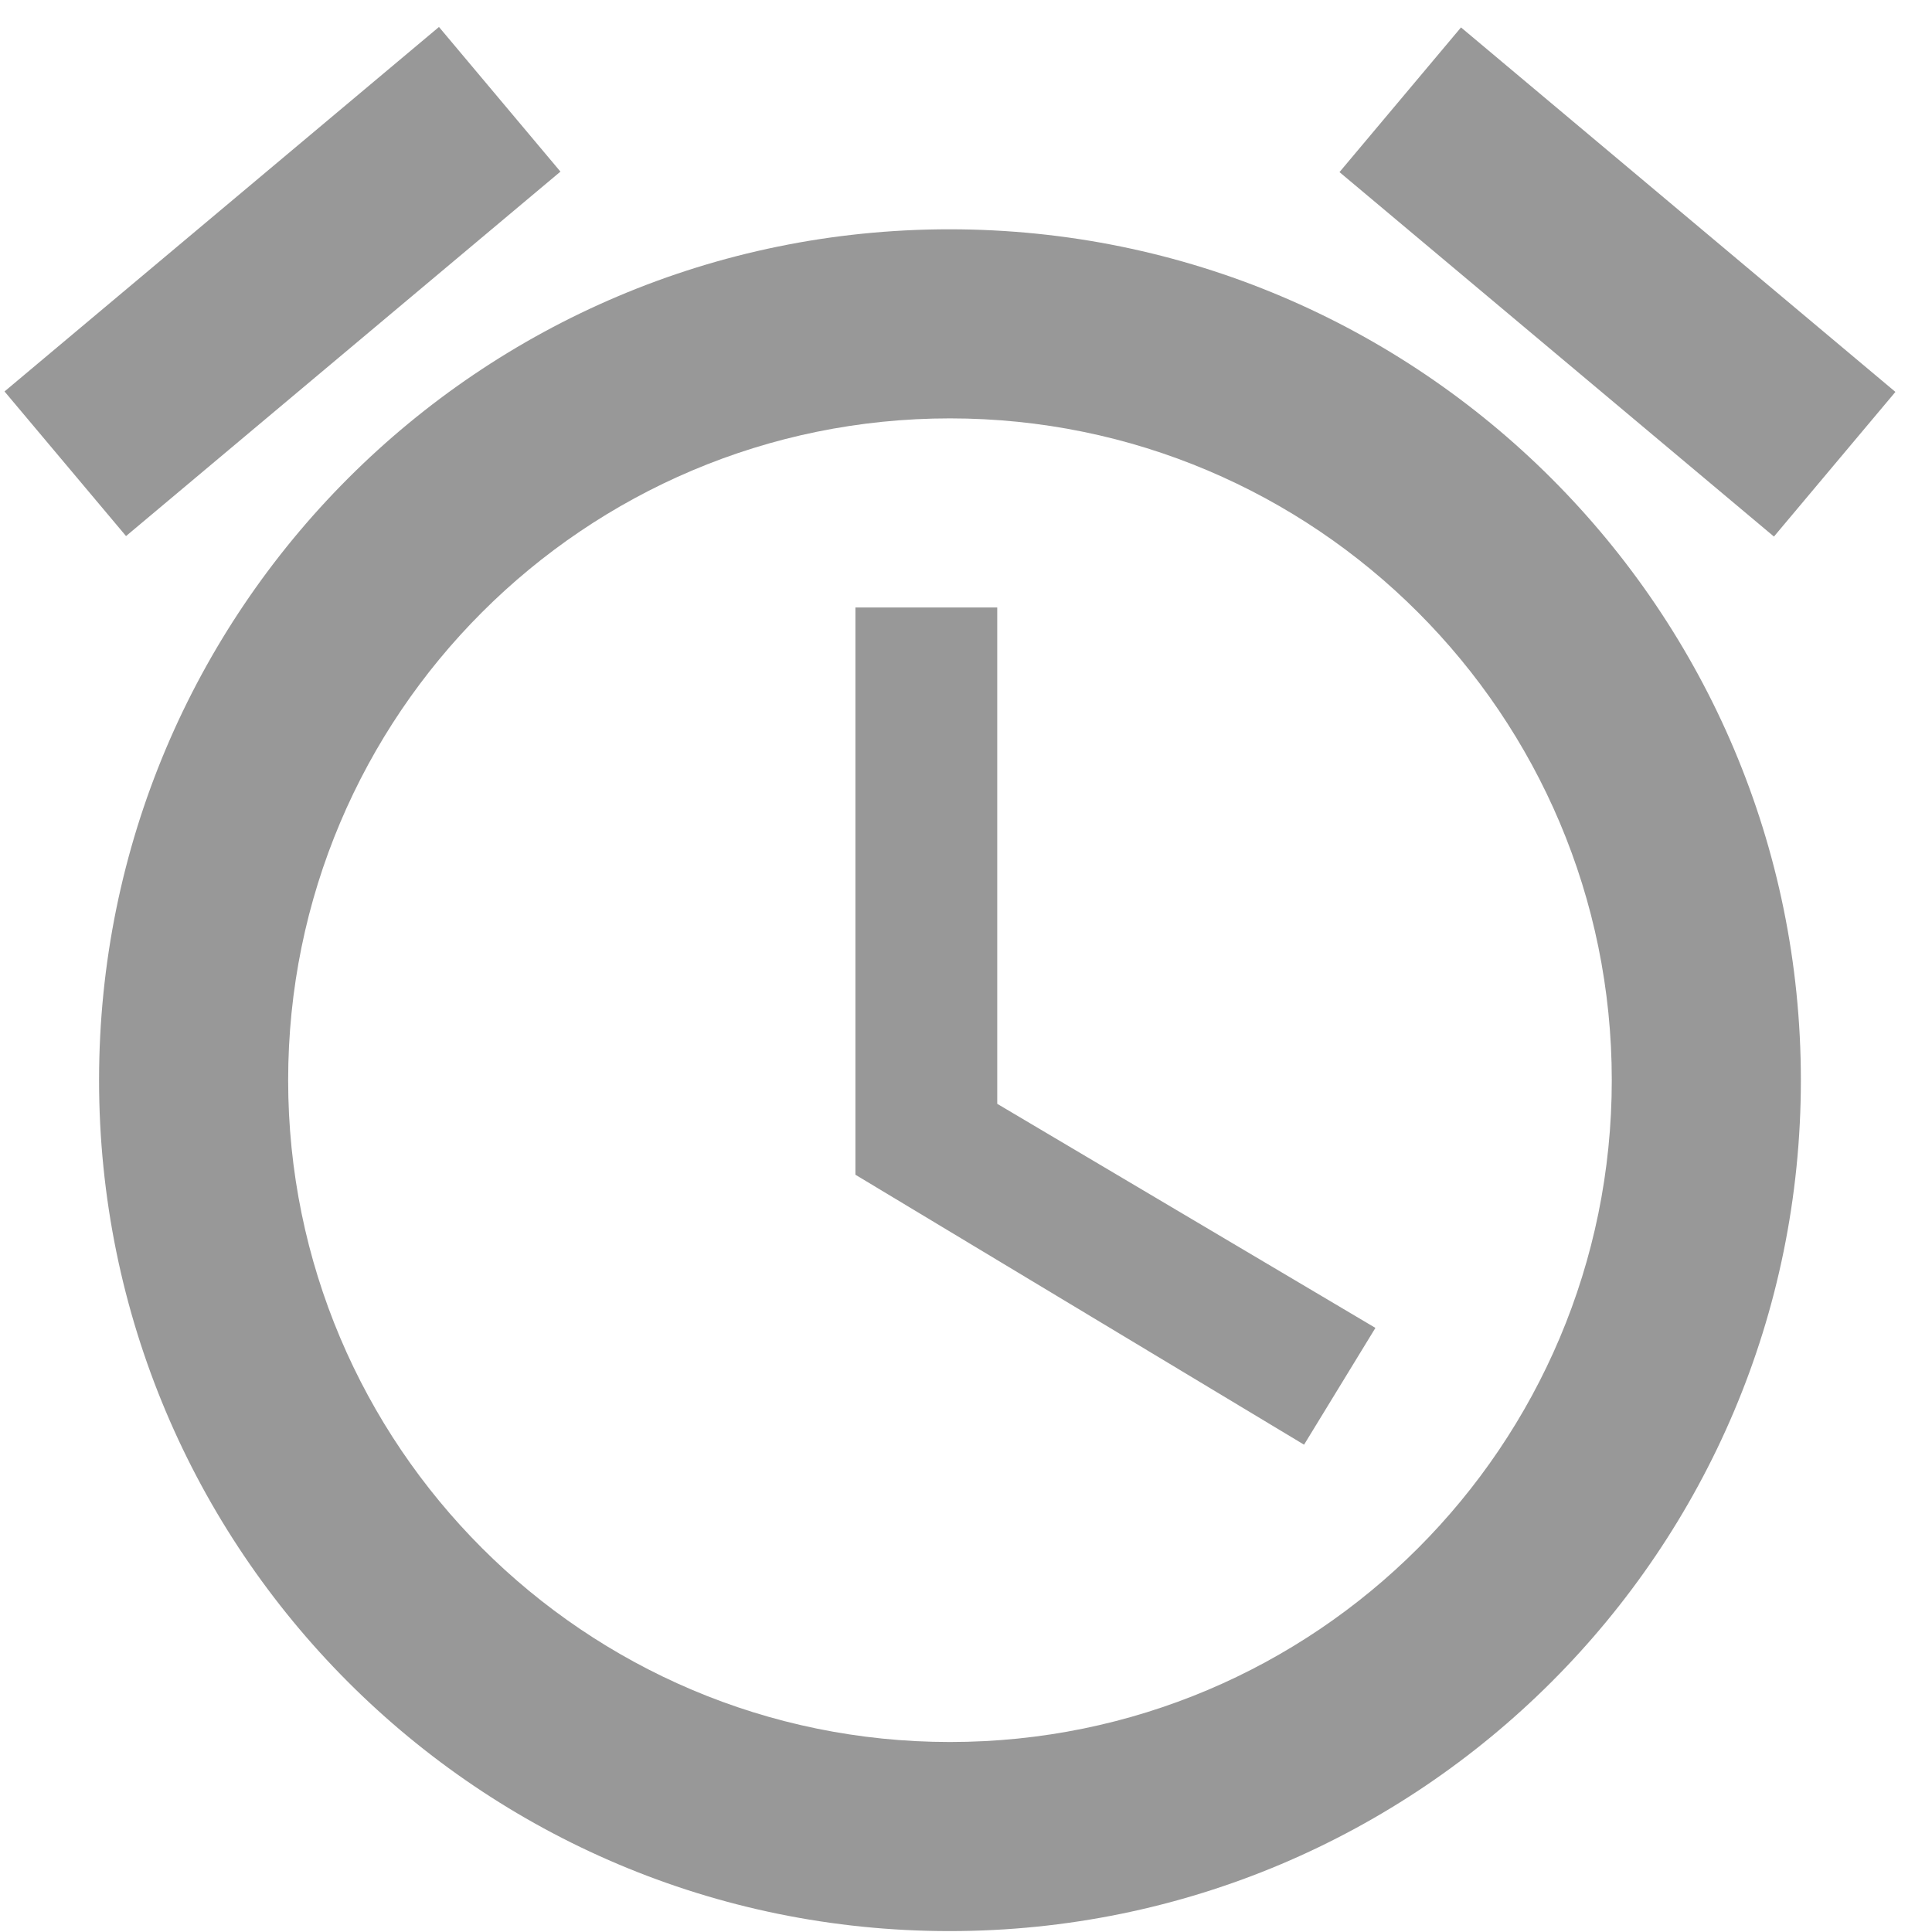 <?xml version="1.0" encoding="UTF-8" standalone="no"?>
<svg width="47px" height="47px" viewBox="0 0 47 47" version="1.1" xmlns="http://www.w3.org/2000/svg" xmlns:xlink="http://www.w3.org/1999/xlink">
    <!-- Generator: Sketch 3.6.1 (26313) - http://www.bohemiancoding.com/sketch -->
    <title>Fill 23</title>
    <desc>Created with Sketch.</desc>
    <defs></defs>
    <g id="Page-1" stroke="none" stroke-width="1" fill="none" fill-rule="evenodd">
        <g id="Iconography" transform="translate(-15, -234)" fill="#989898">
            <g id="alarm" transform="translate(15, 234)">
                <path d="M23.11,42.378 C14.221,42.378 7.01,35.167 7.01,26.278 C7.01,17.388 14.221,10.178 23.11,10.178 C32,10.178 39.21,17.388 39.21,26.278 C39.21,35.167 32.011,42.378 23.11,42.378 L23.11,42.378 Z M23.099,5.578 C11.656,5.578 2.41,14.847 2.41,26.278 C2.41,37.709 11.656,46.978 23.099,46.978 C34.541,46.978 43.81,37.709 43.81,26.278 C43.81,14.847 34.541,5.578 23.099,5.578 L23.099,5.578 Z M24.26,14.778 L20.81,14.778 L20.81,28.578 L31.724,35.145 L33.46,32.304 L24.26,26.853 L24.26,14.778 Z M13.634,4.175 L10.679,0.656 L0.11,9.523 L3.066,13.041 L13.634,4.175 Z M46.11,9.534 L35.542,0.667 L32.586,4.187 L43.155,13.053 L46.11,9.534 Z" id="Fill-23"></path>
            </g>
        </g>
    </g>
</svg>
